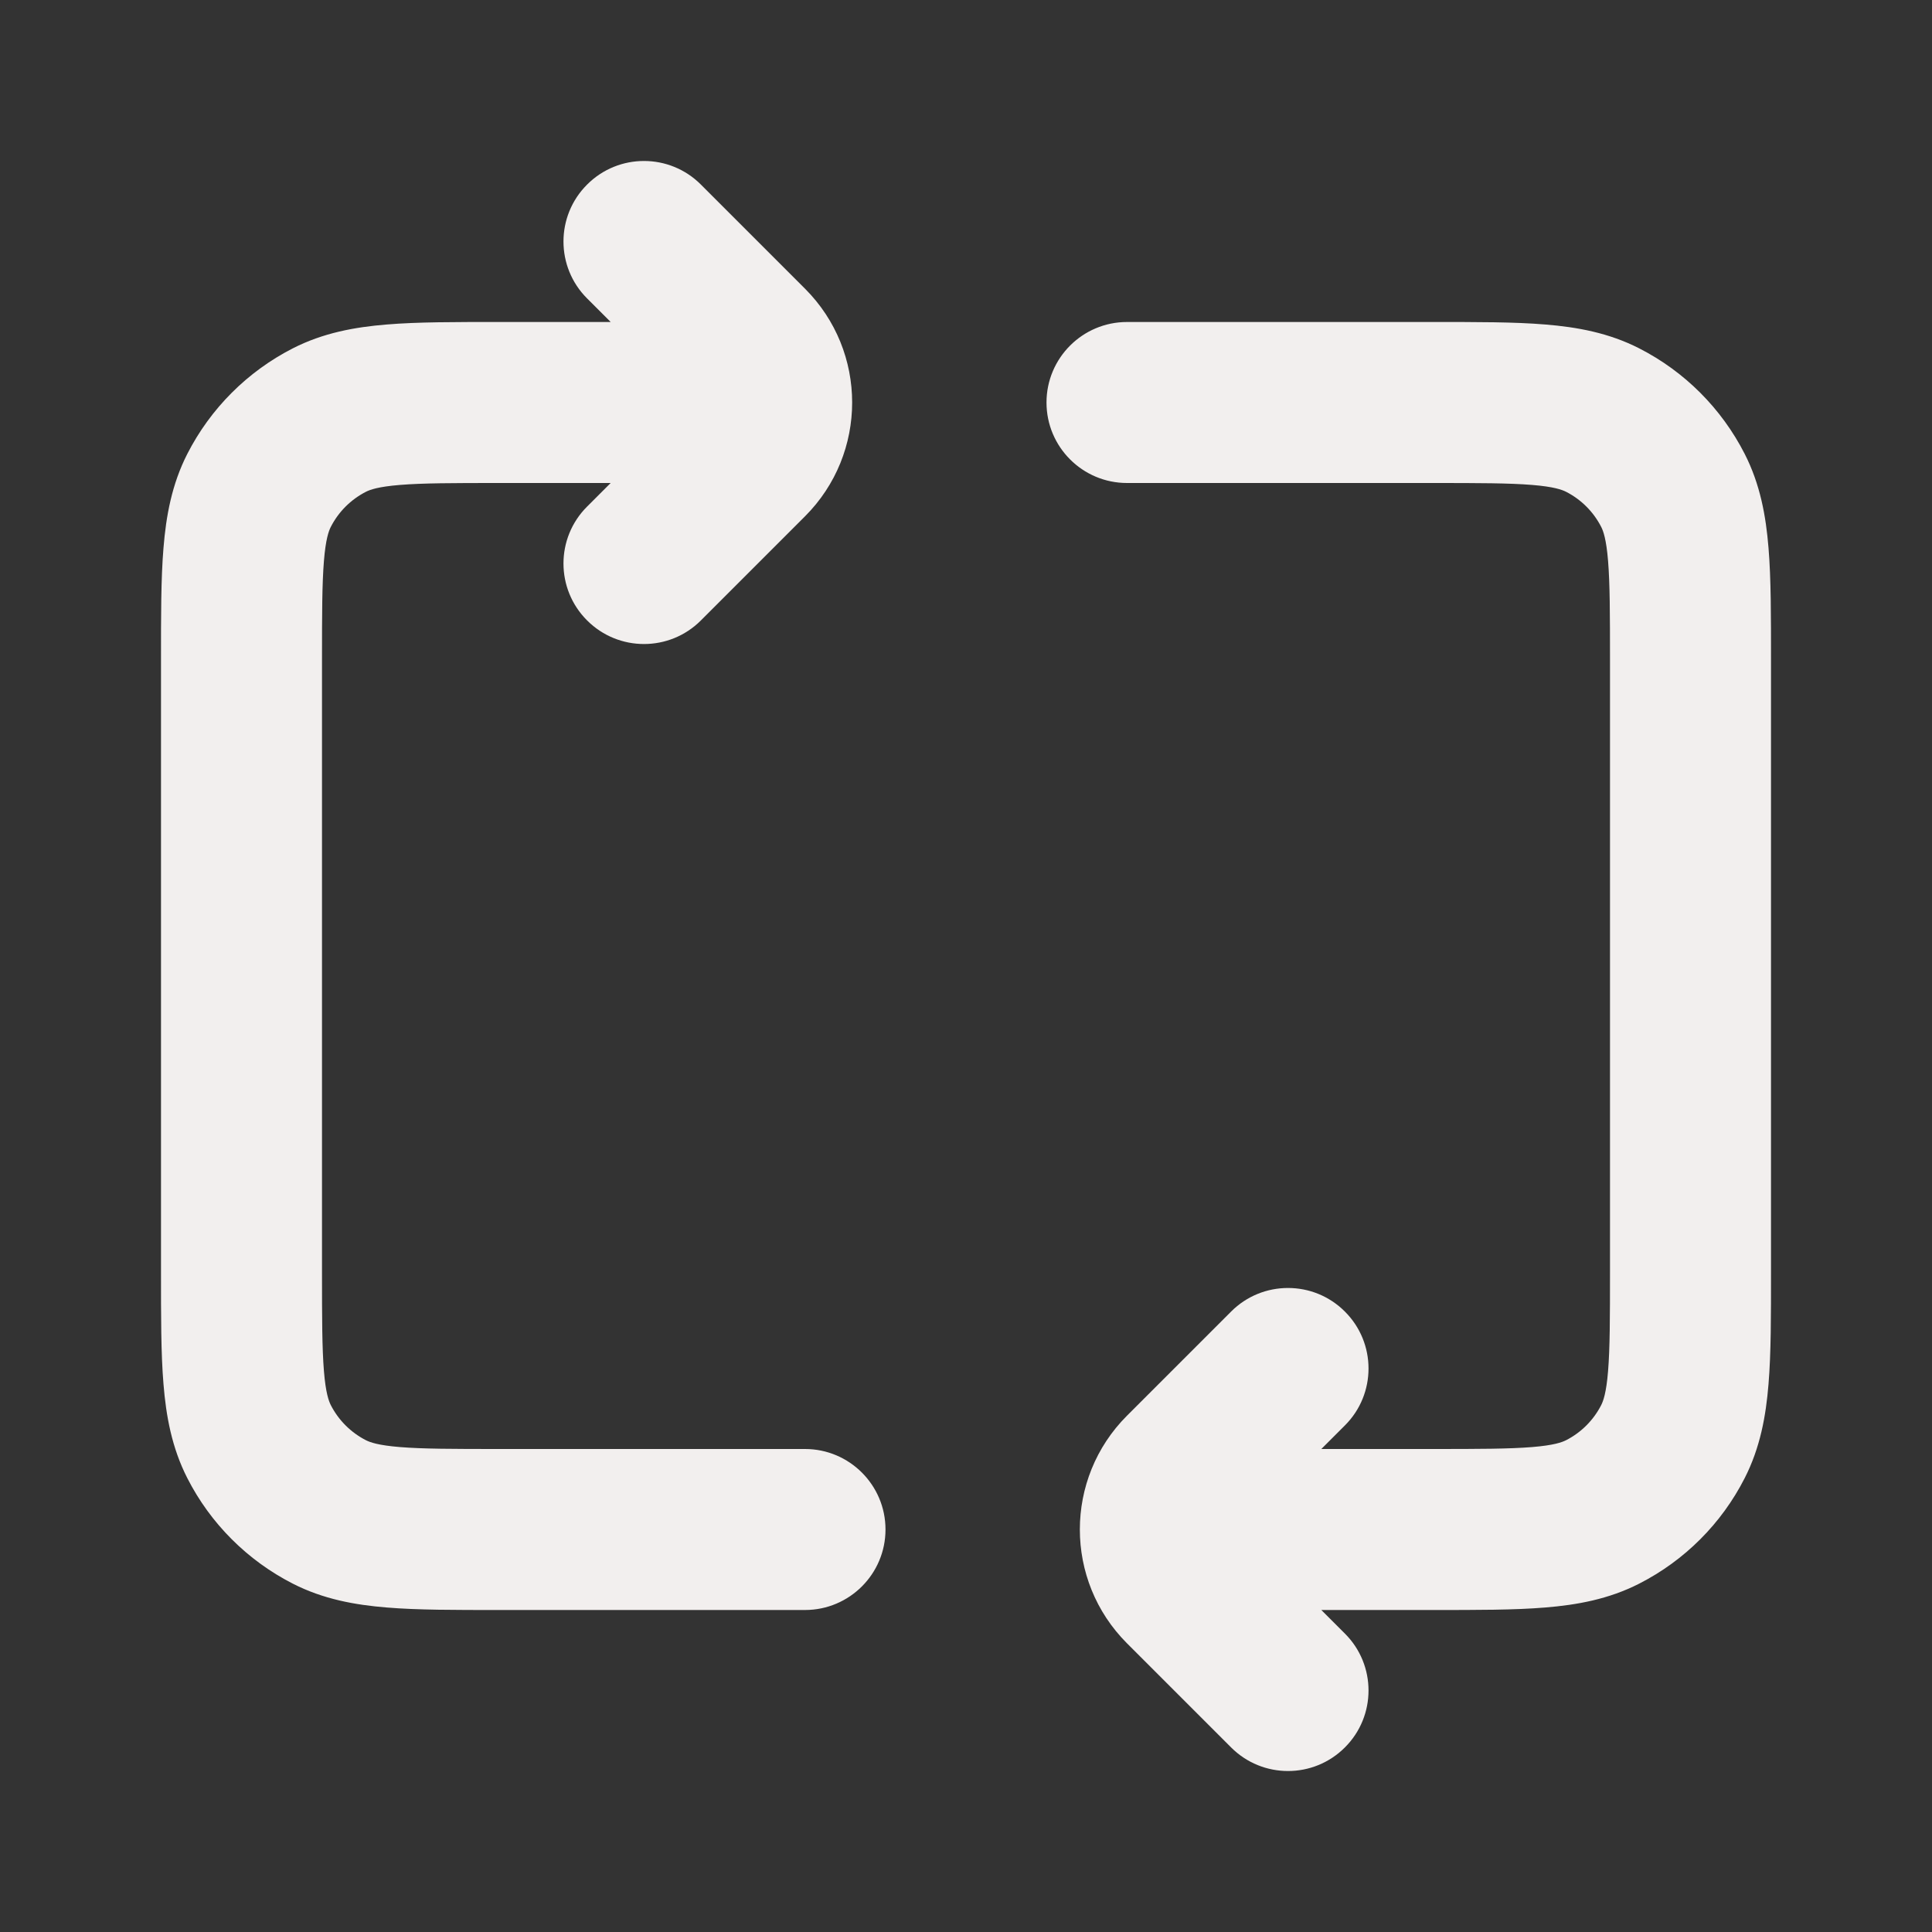 <svg width="24" height="24" viewBox="0 0 24 24" fill="none" xmlns="http://www.w3.org/2000/svg">
<rect x="0" y="0" width="24" height="24" fill="#333333" stroke="none"/>
<path d="M8 6C8.552 6 9 5.552 9 5C9 4.448 8.552 4 8 4V6ZM14 4C13.448 4 13 4.448 13 5C13 5.552 13.448 6 14 6V4ZM10 20C10.552 20 11 19.552 11 19C11 18.448 10.552 18 10 18V20ZM15 18C14.448 18 14 18.448 14 19C14 19.552 14.448 20 15 20V18ZM3.218 17.908L2.327 18.362L2.327 18.362L3.218 17.908ZM4.092 18.782L4.546 17.891H4.546L4.092 18.782ZM20.782 17.908L19.891 17.454V17.454L20.782 17.908ZM19.908 18.782L20.362 19.673L19.908 18.782ZM20.782 6.092L19.891 6.546L19.891 6.546L20.782 6.092ZM19.908 5.218L20.362 4.327V4.327L19.908 5.218ZM3.218 6.092L2.327 5.638H2.327L3.218 6.092ZM4.092 5.218L3.638 4.327L3.638 4.327L4.092 5.218ZM8.707 2.293C8.317 1.902 7.683 1.902 7.293 2.293C6.902 2.683 6.902 3.317 7.293 3.707L8.707 2.293ZM9.293 4.293L10 3.586V3.586L9.293 4.293ZM9.293 5.707L8.586 5L9.293 5.707ZM7.293 6.293C6.902 6.683 6.902 7.317 7.293 7.707C7.683 8.098 8.317 8.098 8.707 7.707L7.293 6.293ZM16.707 17.707C17.098 17.317 17.098 16.683 16.707 16.293C16.317 15.902 15.683 15.902 15.293 16.293L16.707 17.707ZM14.707 19.707L14 20.414L14.707 19.707ZM15.293 21.707C15.683 22.098 16.317 22.098 16.707 21.707C17.098 21.317 17.098 20.683 16.707 20.293L15.293 21.707ZM20 8.2V15.8H22V8.2H20ZM4 15.8V8.2H2V15.8H4ZM6.2 6H8V4H6.2V6ZM14 6H17.8V4H14V6ZM10 18H6.2V20H10V18ZM17.8 18H15V20H17.8V18ZM2 15.8C2 16.344 1.999 16.811 2.031 17.195C2.063 17.59 2.134 17.984 2.327 18.362L4.109 17.454C4.084 17.404 4.046 17.304 4.024 17.032C4.001 16.749 4 16.377 4 15.8H2ZM6.2 18C5.623 18 5.251 17.999 4.968 17.976C4.696 17.954 4.595 17.916 4.546 17.891L3.638 19.673C4.016 19.866 4.41 19.937 4.805 19.969C5.189 20.001 5.656 20 6.2 20V18ZM2.327 18.362C2.615 18.927 3.074 19.385 3.638 19.673L4.546 17.891C4.358 17.795 4.205 17.642 4.109 17.454L2.327 18.362ZM20 15.8C20 16.377 19.999 16.749 19.976 17.032C19.954 17.304 19.916 17.404 19.891 17.454L21.673 18.362C21.866 17.984 21.937 17.59 21.969 17.195C22.001 16.811 22 16.344 22 15.8H20ZM17.8 20C18.344 20 18.811 20.001 19.195 19.969C19.59 19.937 19.984 19.866 20.362 19.673L19.454 17.891C19.404 17.916 19.304 17.954 19.032 17.976C18.749 17.999 18.377 18 17.8 18V20ZM19.891 17.454C19.795 17.642 19.642 17.795 19.454 17.891L20.362 19.673C20.927 19.385 21.385 18.927 21.673 18.362L19.891 17.454ZM22 8.2C22 7.656 22.001 7.189 21.969 6.805C21.937 6.41 21.866 6.016 21.673 5.638L19.891 6.546C19.916 6.595 19.954 6.696 19.976 6.968C19.999 7.251 20 7.623 20 8.2H22ZM17.8 6C18.377 6 18.749 6.001 19.032 6.024C19.304 6.046 19.404 6.084 19.454 6.109L20.362 4.327C19.984 4.134 19.59 4.063 19.195 4.031C18.811 3.999 18.344 4 17.8 4V6ZM21.673 5.638C21.385 5.074 20.927 4.615 20.362 4.327L19.454 6.109C19.642 6.205 19.795 6.358 19.891 6.546L21.673 5.638ZM4 8.2C4 7.623 4.001 7.251 4.024 6.968C4.046 6.696 4.084 6.595 4.109 6.546L2.327 5.638C2.134 6.016 2.063 6.41 2.031 6.805C1.999 7.189 2 7.656 2 8.2H4ZM6.2 4C5.656 4 5.189 3.999 4.805 4.031C4.41 4.063 4.016 4.134 3.638 4.327L4.546 6.109C4.595 6.084 4.696 6.046 4.968 6.024C5.251 6.001 5.623 6 6.2 6V4ZM4.109 6.546C4.205 6.358 4.358 6.205 4.546 6.109L3.638 4.327C3.074 4.615 2.615 5.074 2.327 5.638L4.109 6.546ZM7.293 3.707L8.586 5L10 3.586L8.707 2.293L7.293 3.707ZM8.586 5L7.293 6.293L8.707 7.707L10 6.414L8.586 5ZM8.586 5L8.586 5L10 6.414C10.781 5.633 10.781 4.367 10 3.586L8.586 5ZM15.293 16.293L14 17.586L15.414 19L16.707 17.707L15.293 16.293ZM14 20.414L15.293 21.707L16.707 20.293L15.414 19L14 20.414ZM14 17.586C13.219 18.367 13.219 19.633 14 20.414L15.414 19L14 17.586Z" fill="#F2EFEE"/>
</svg>
